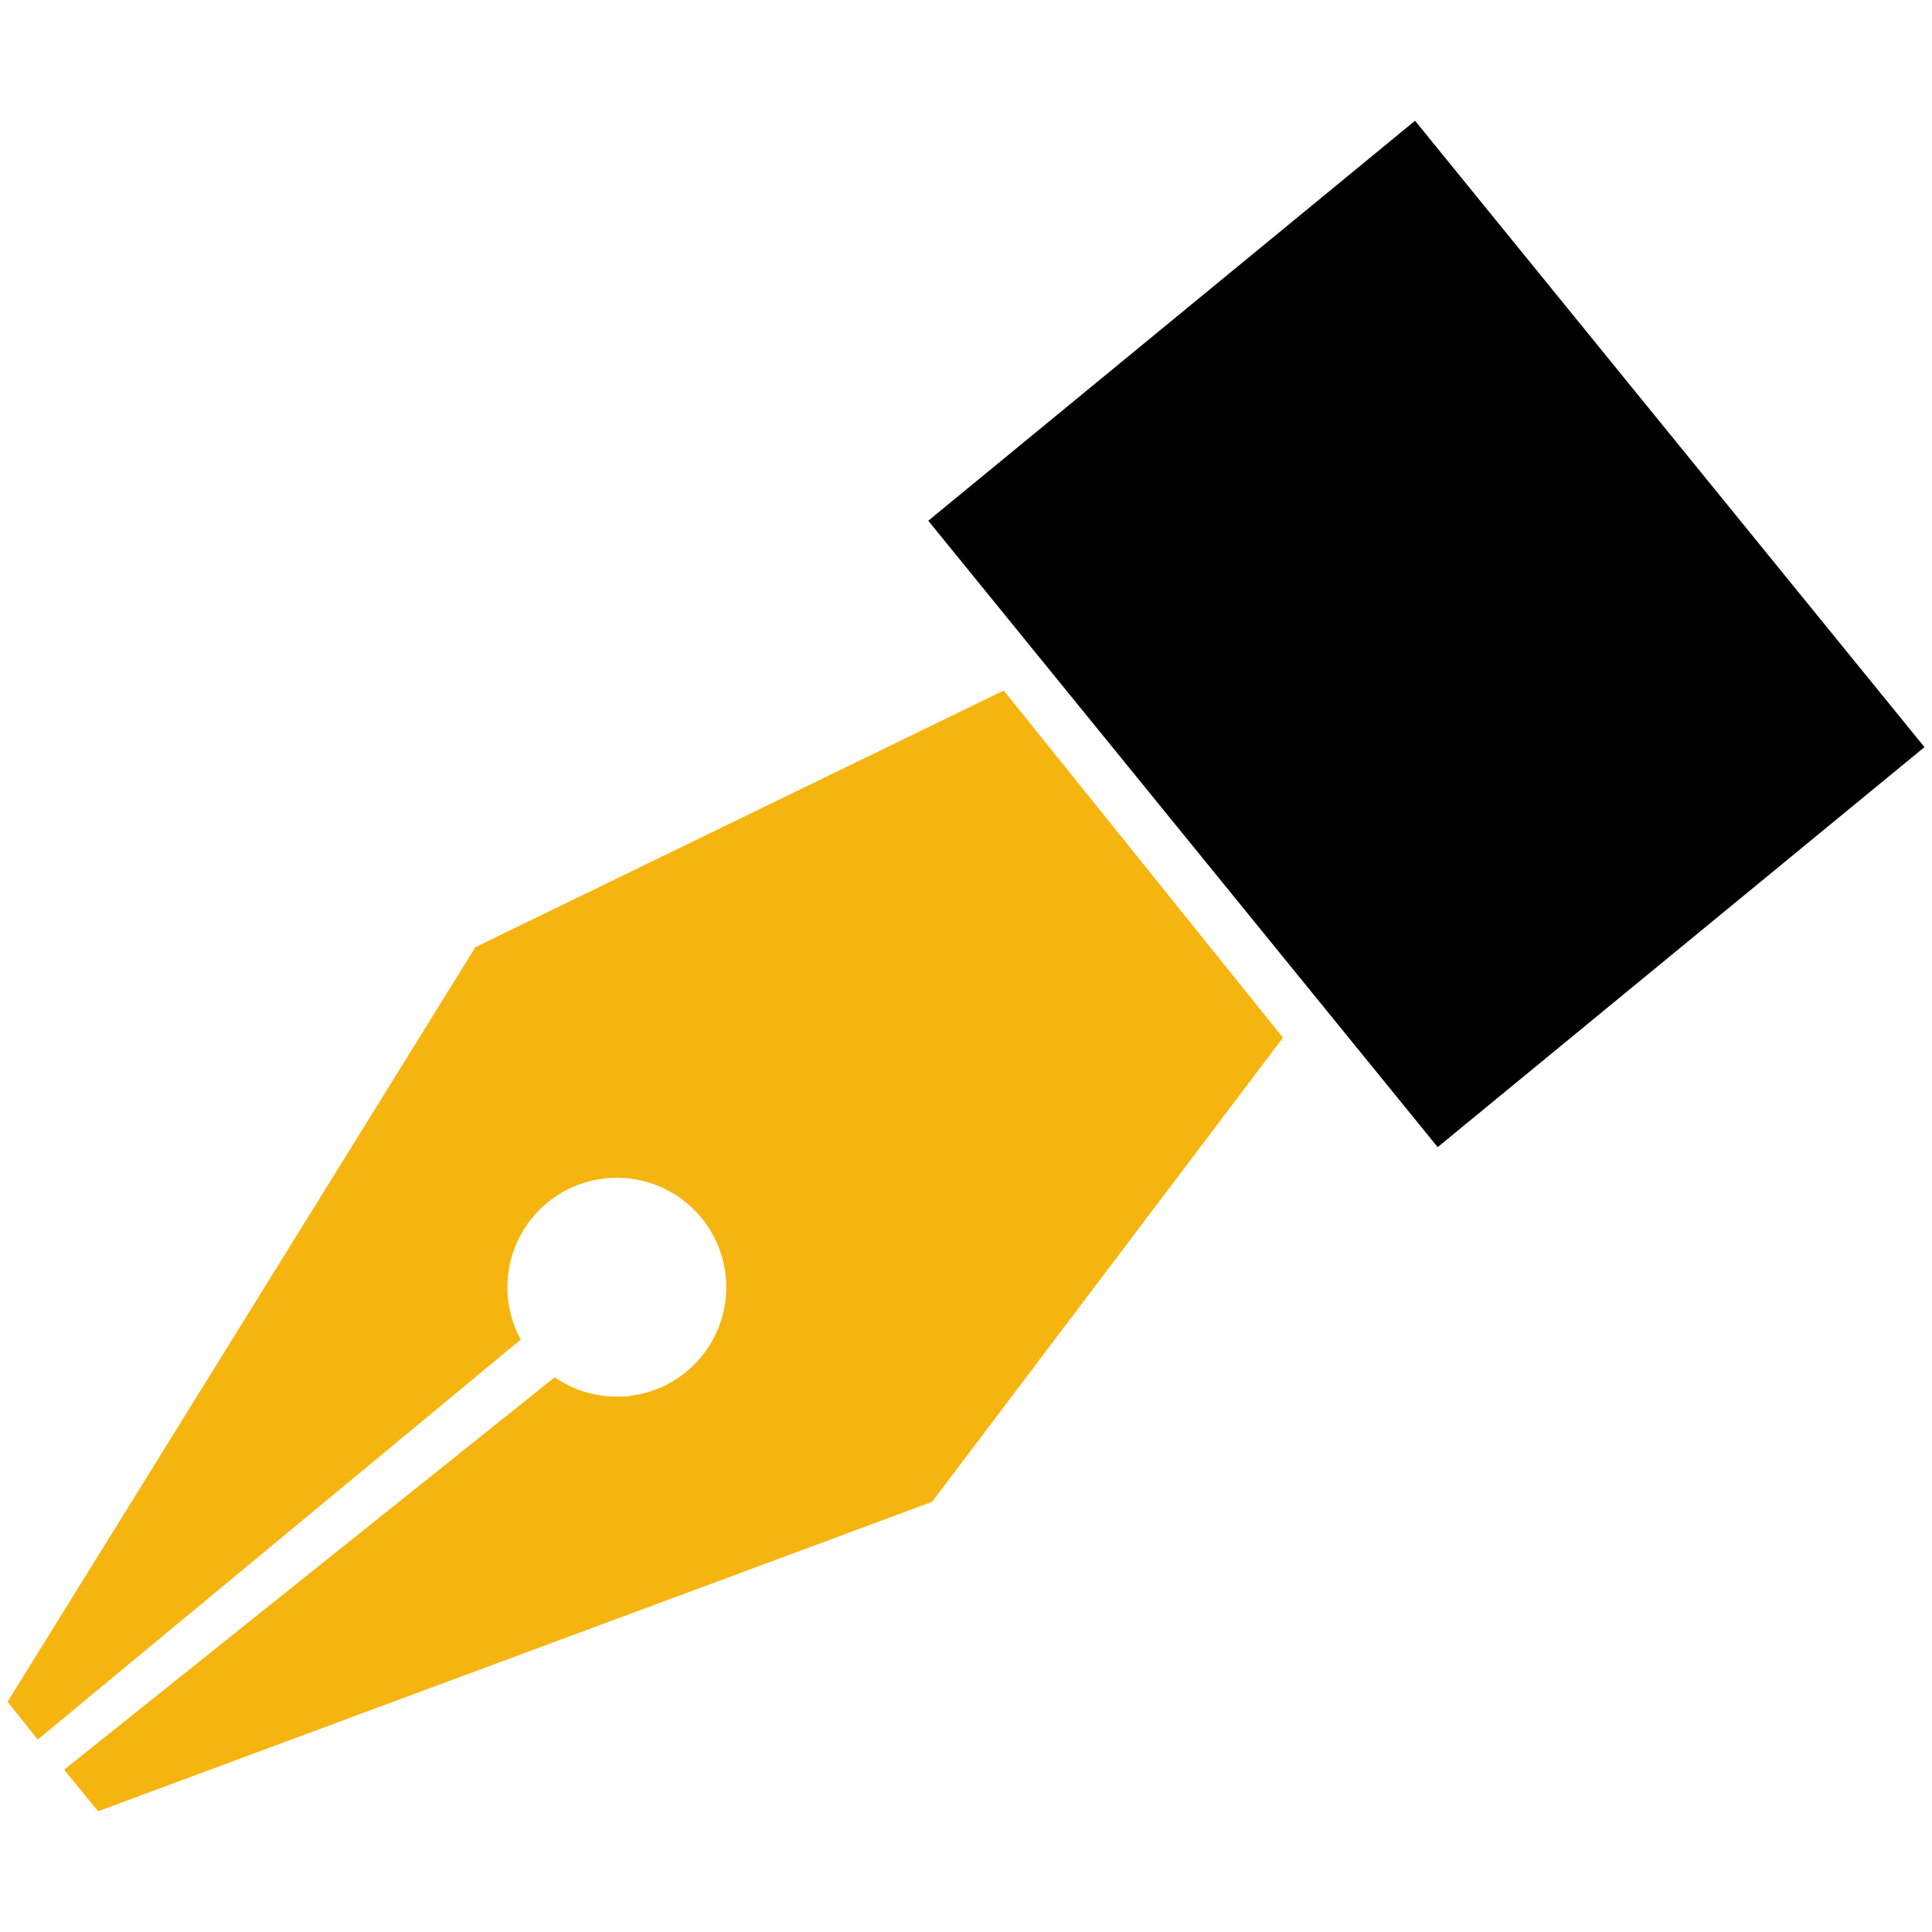<svg xmlns="http://www.w3.org/2000/svg" viewBox="0 0 512 512"><path fill="#f6b40e" d="m247 398-221 82-9-11 130-104a29 29 0 1 0-9-10l-128 106-8-10 124-200 140-68 74 92z"/><path d="M375 32 510 198 381 304 246 138Z"/></svg>